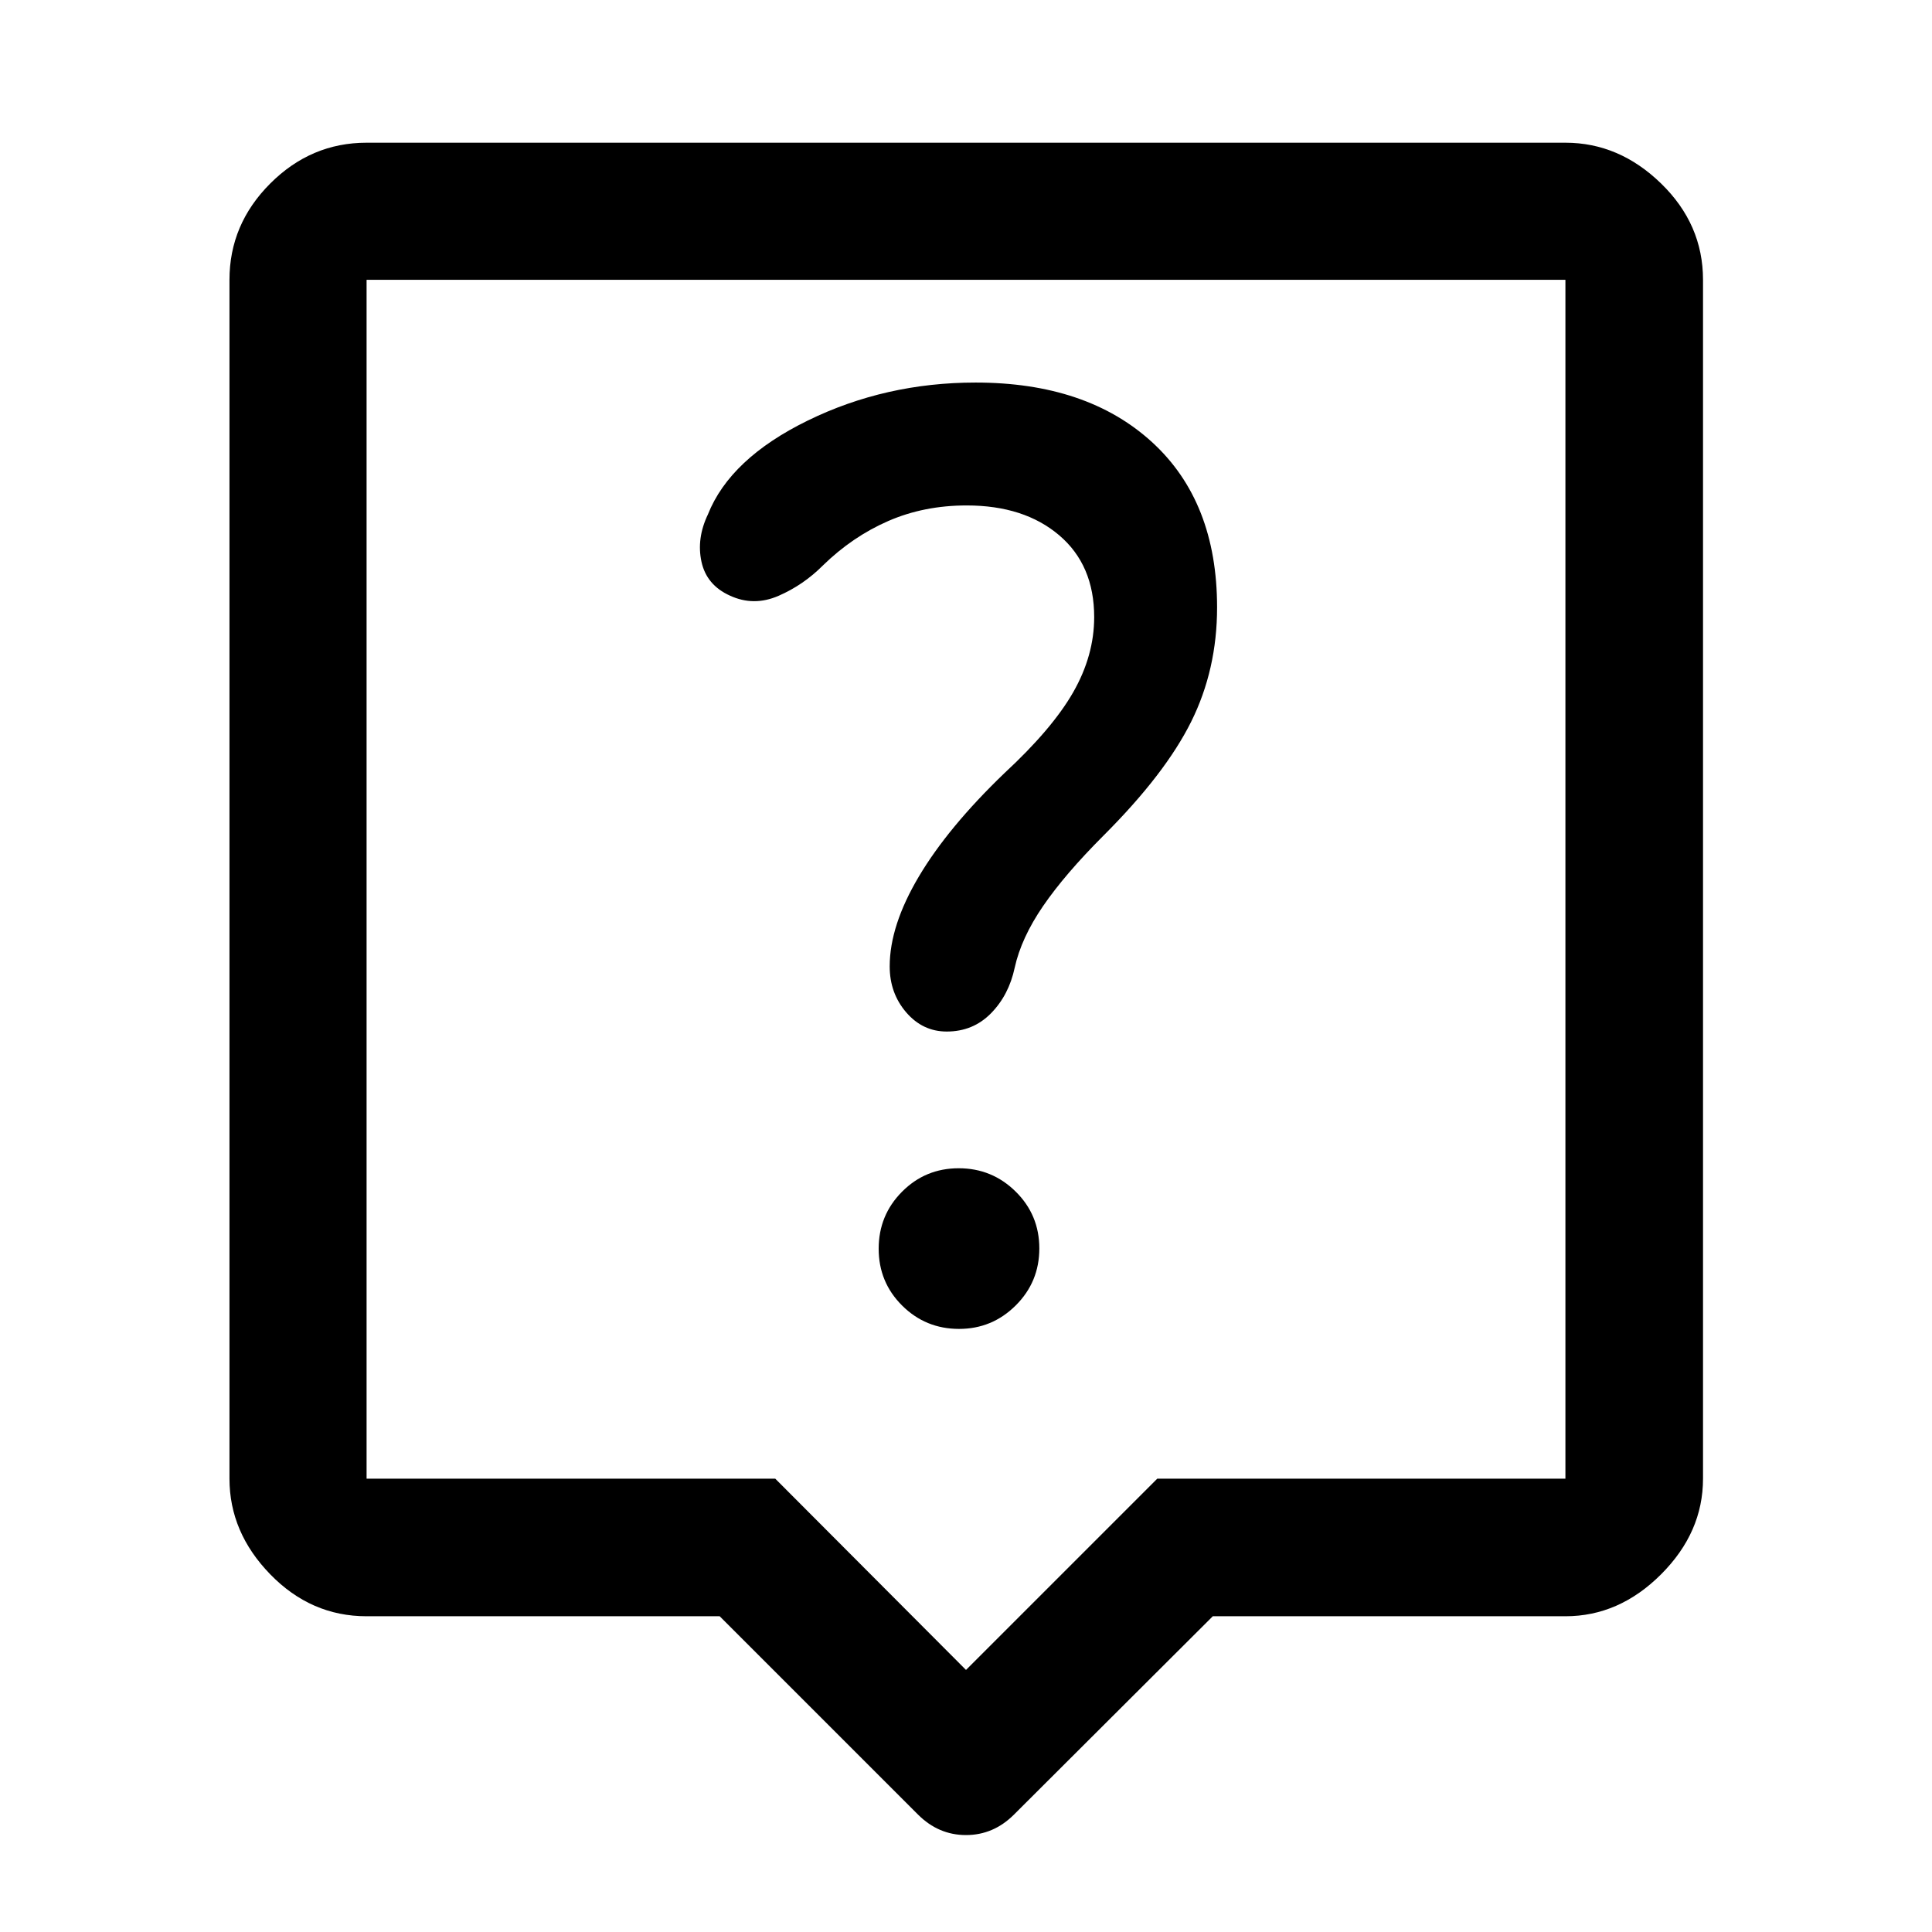 <svg xmlns="http://www.w3.org/2000/svg" width="48" height="48" viewBox="0 96 960 960"><path d="M476.55 756.326q16.45 0 28.167-11.67 11.718-11.67 11.718-28.315 0-16.645-11.746-28.243-11.745-11.598-28.315-11.598t-28.168 11.67q-11.597 11.669-11.597 28.315 0 16.645 11.657 28.243 11.657 11.598 28.284 11.598Zm27.646-179.478q3.239-14.761 14.098-30.62 10.858-15.858 30.169-35.169Q579 480.522 591.88 454.617q12.881-25.905 12.881-56.813 0-52.614-32.381-82.165-32.38-29.552-87.619-29.552-44.761 0-83.355 18.869-38.595 18.869-49.645 46.653-5.718 11.956-3.196 23.532t14.12 16.816q11.837 5.478 24.191.097 12.354-5.38 22.037-15.097 14.661-14.308 32.431-22.056 17.771-7.749 38.998-7.749 28.517 0 45.935 14.793 17.419 14.792 17.419 40.685 0 19.085-10.403 37.292-10.402 18.208-34.206 40.252-28 26.922-42.5 51.342-14.5 24.419-14.5 44.658 0 13.337 8.203 22.864 8.202 9.527 20.134 9.527 13.08 0 21.973-9.044 8.893-9.043 11.799-22.673ZM456.13 997.63l-98.521-98.521H182.152q-27.599 0-47.865-20.836-20.265-20.836-20.265-47.534V235.043q0-27.599 20.265-47.864 20.266-20.266 47.865-20.266h595.696q26.697 0 47.533 20.266 20.837 20.265 20.837 47.864v595.696q0 26.698-20.837 47.534-20.836 20.836-47.533 20.836H602.63l-98.76 98.521q-10.196 10.2-23.87 10.2-13.674 0-23.87-10.2ZM182.152 830.739h203.057L480 925.782l95.043-95.043h202.805V235.043H182.152v595.696Zm0-595.696v595.696-595.696Z"/></svg>